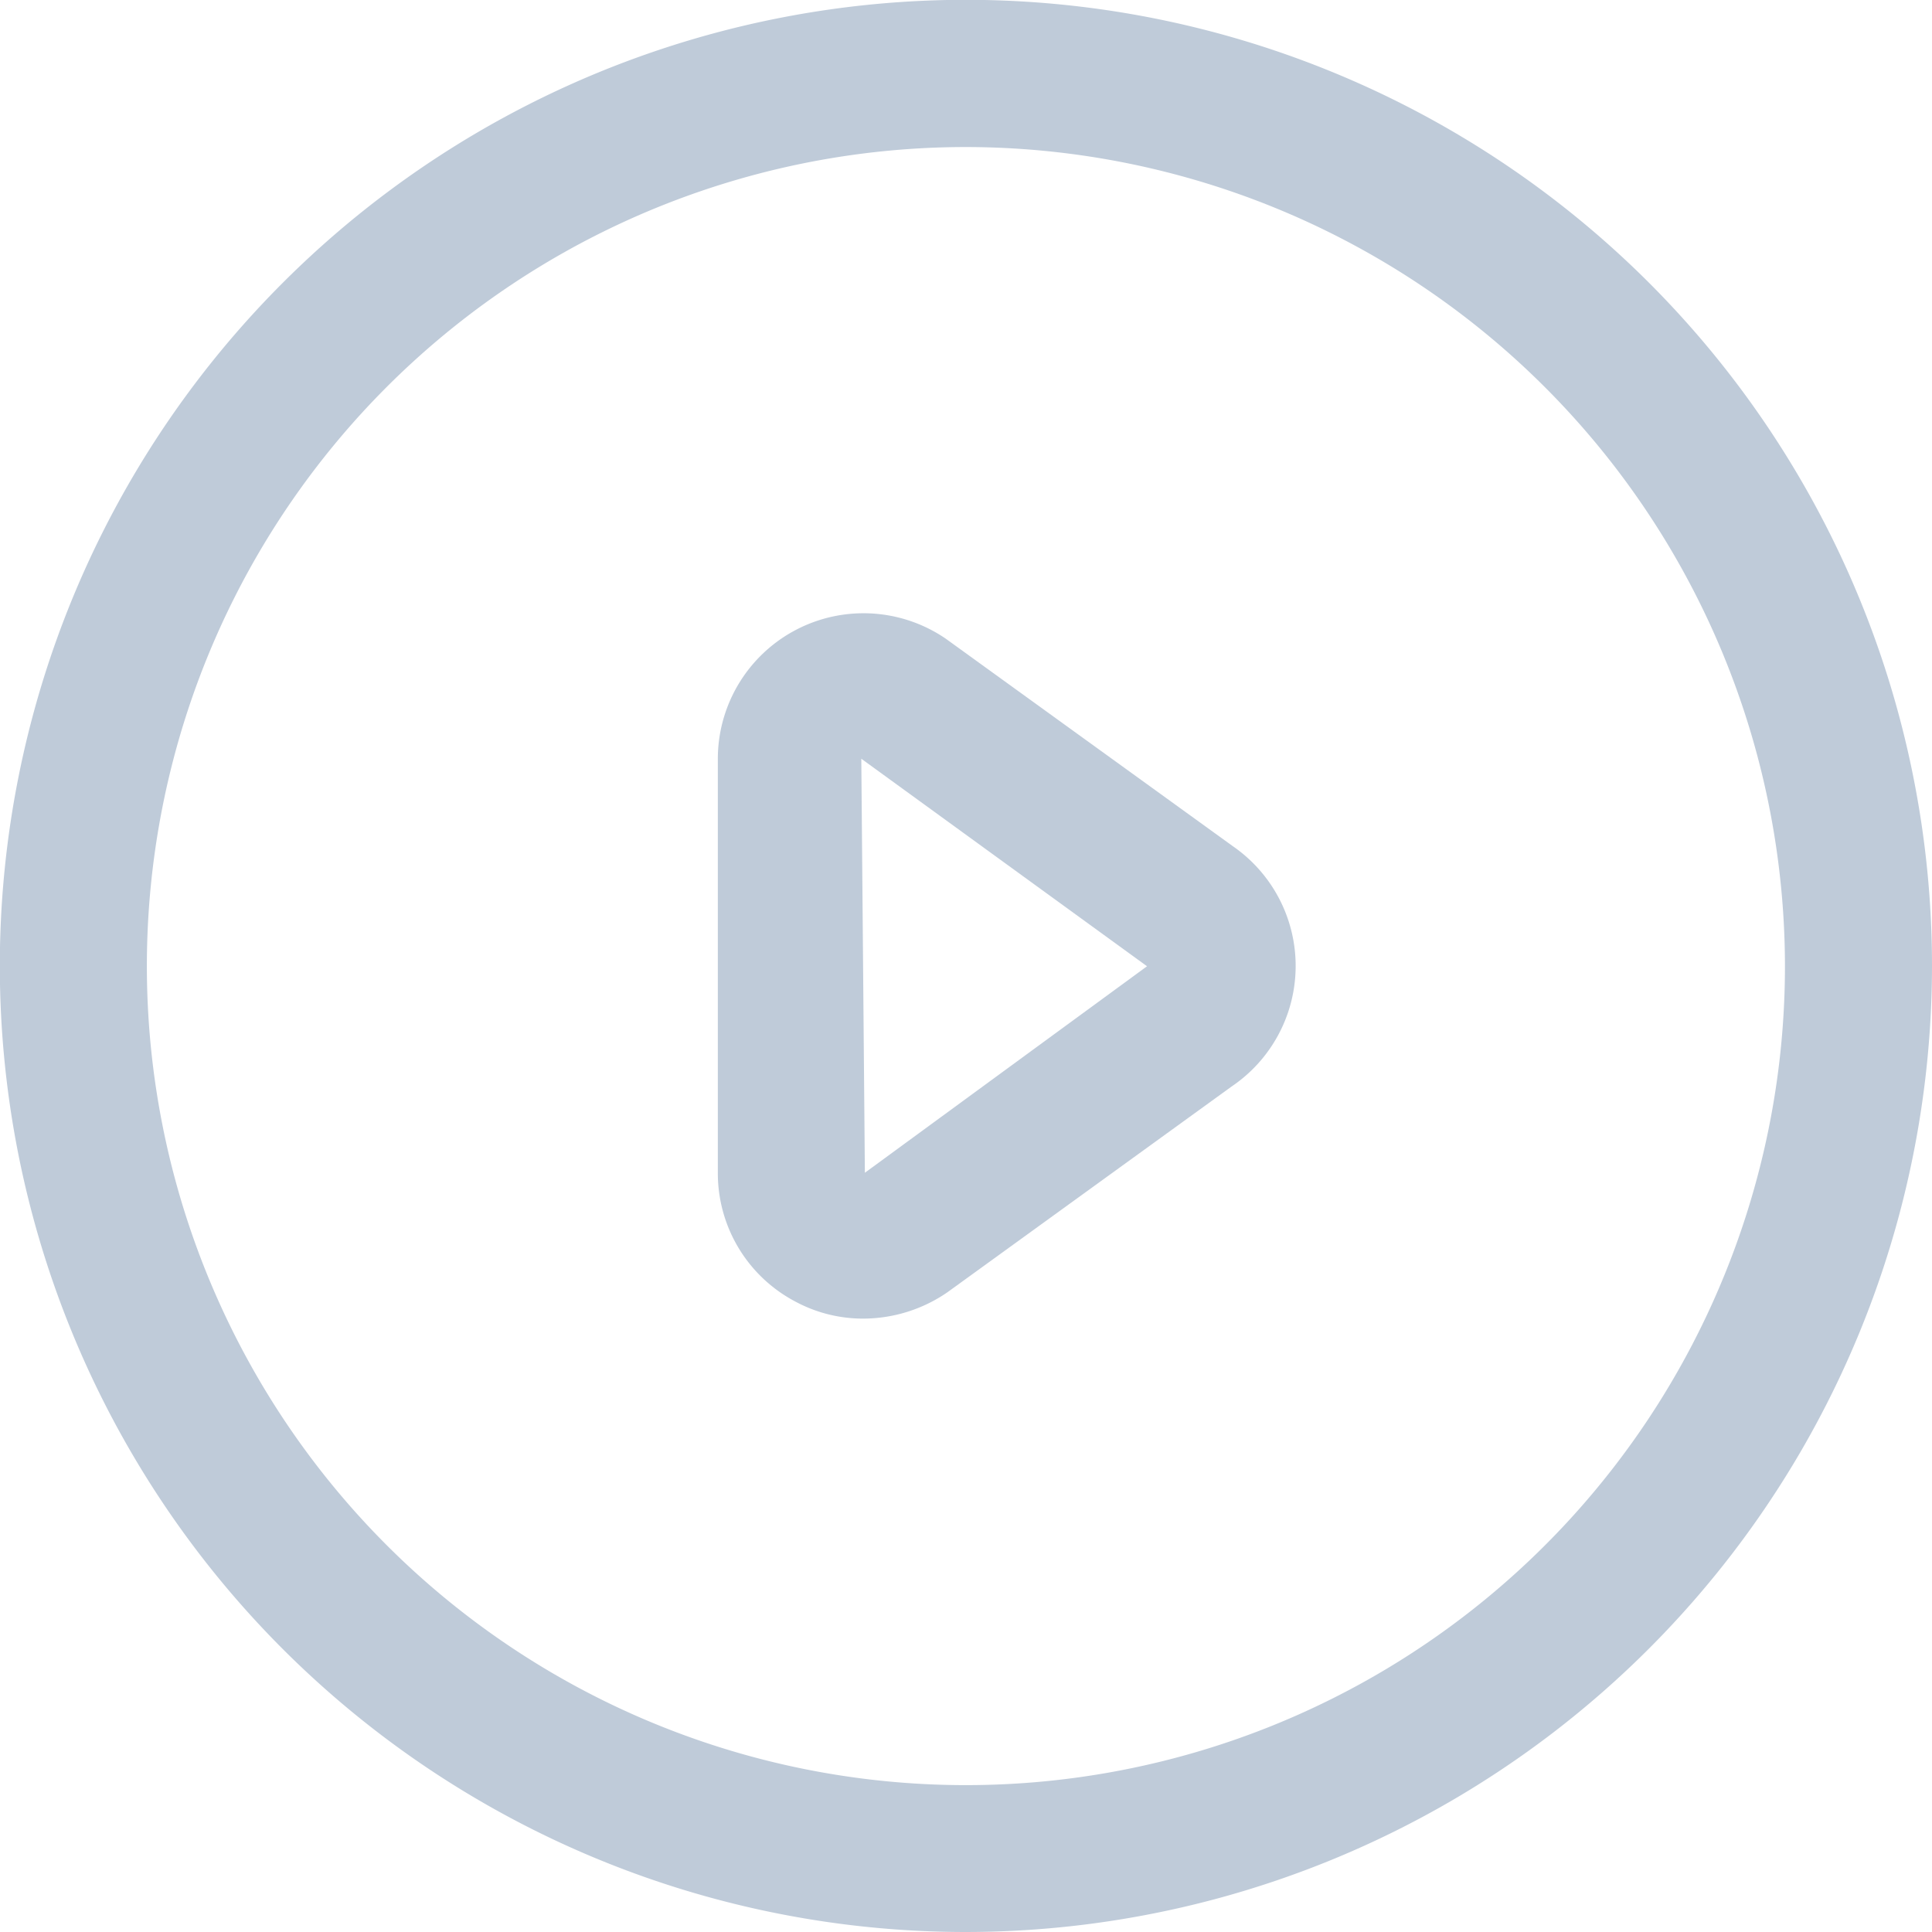 <svg id="图层_1" data-name="图层 1" xmlns="http://www.w3.org/2000/svg" viewBox="0 0 113.39 113.39"><defs><style>.cls-1{fill:#bfcbd9;}</style></defs><title>video云配置sp</title><path class="cls-1" d="M56.69,113.39a56.7,56.7,0,1,1,56.7-56.7A56.75,56.75,0,0,1,56.69,113.39Zm0-104.76a48.07,48.07,0,1,0,48.07,48.06A48.11,48.11,0,0,0,56.69,8.63Z"/><path class="cls-1" d="M50.68,77.39a8.37,8.37,0,0,1-4-1,8.51,8.51,0,0,1-4.55-7.57V44.55a8.55,8.55,0,0,1,13.37-7.07L72.35,49.66a8.54,8.54,0,0,1-.07,14.11L55.61,75.84A8.73,8.73,0,0,1,50.68,77.39Zm-.13-32.86.21,24.3L67.32,56.71l0,0h0Z"/></svg>